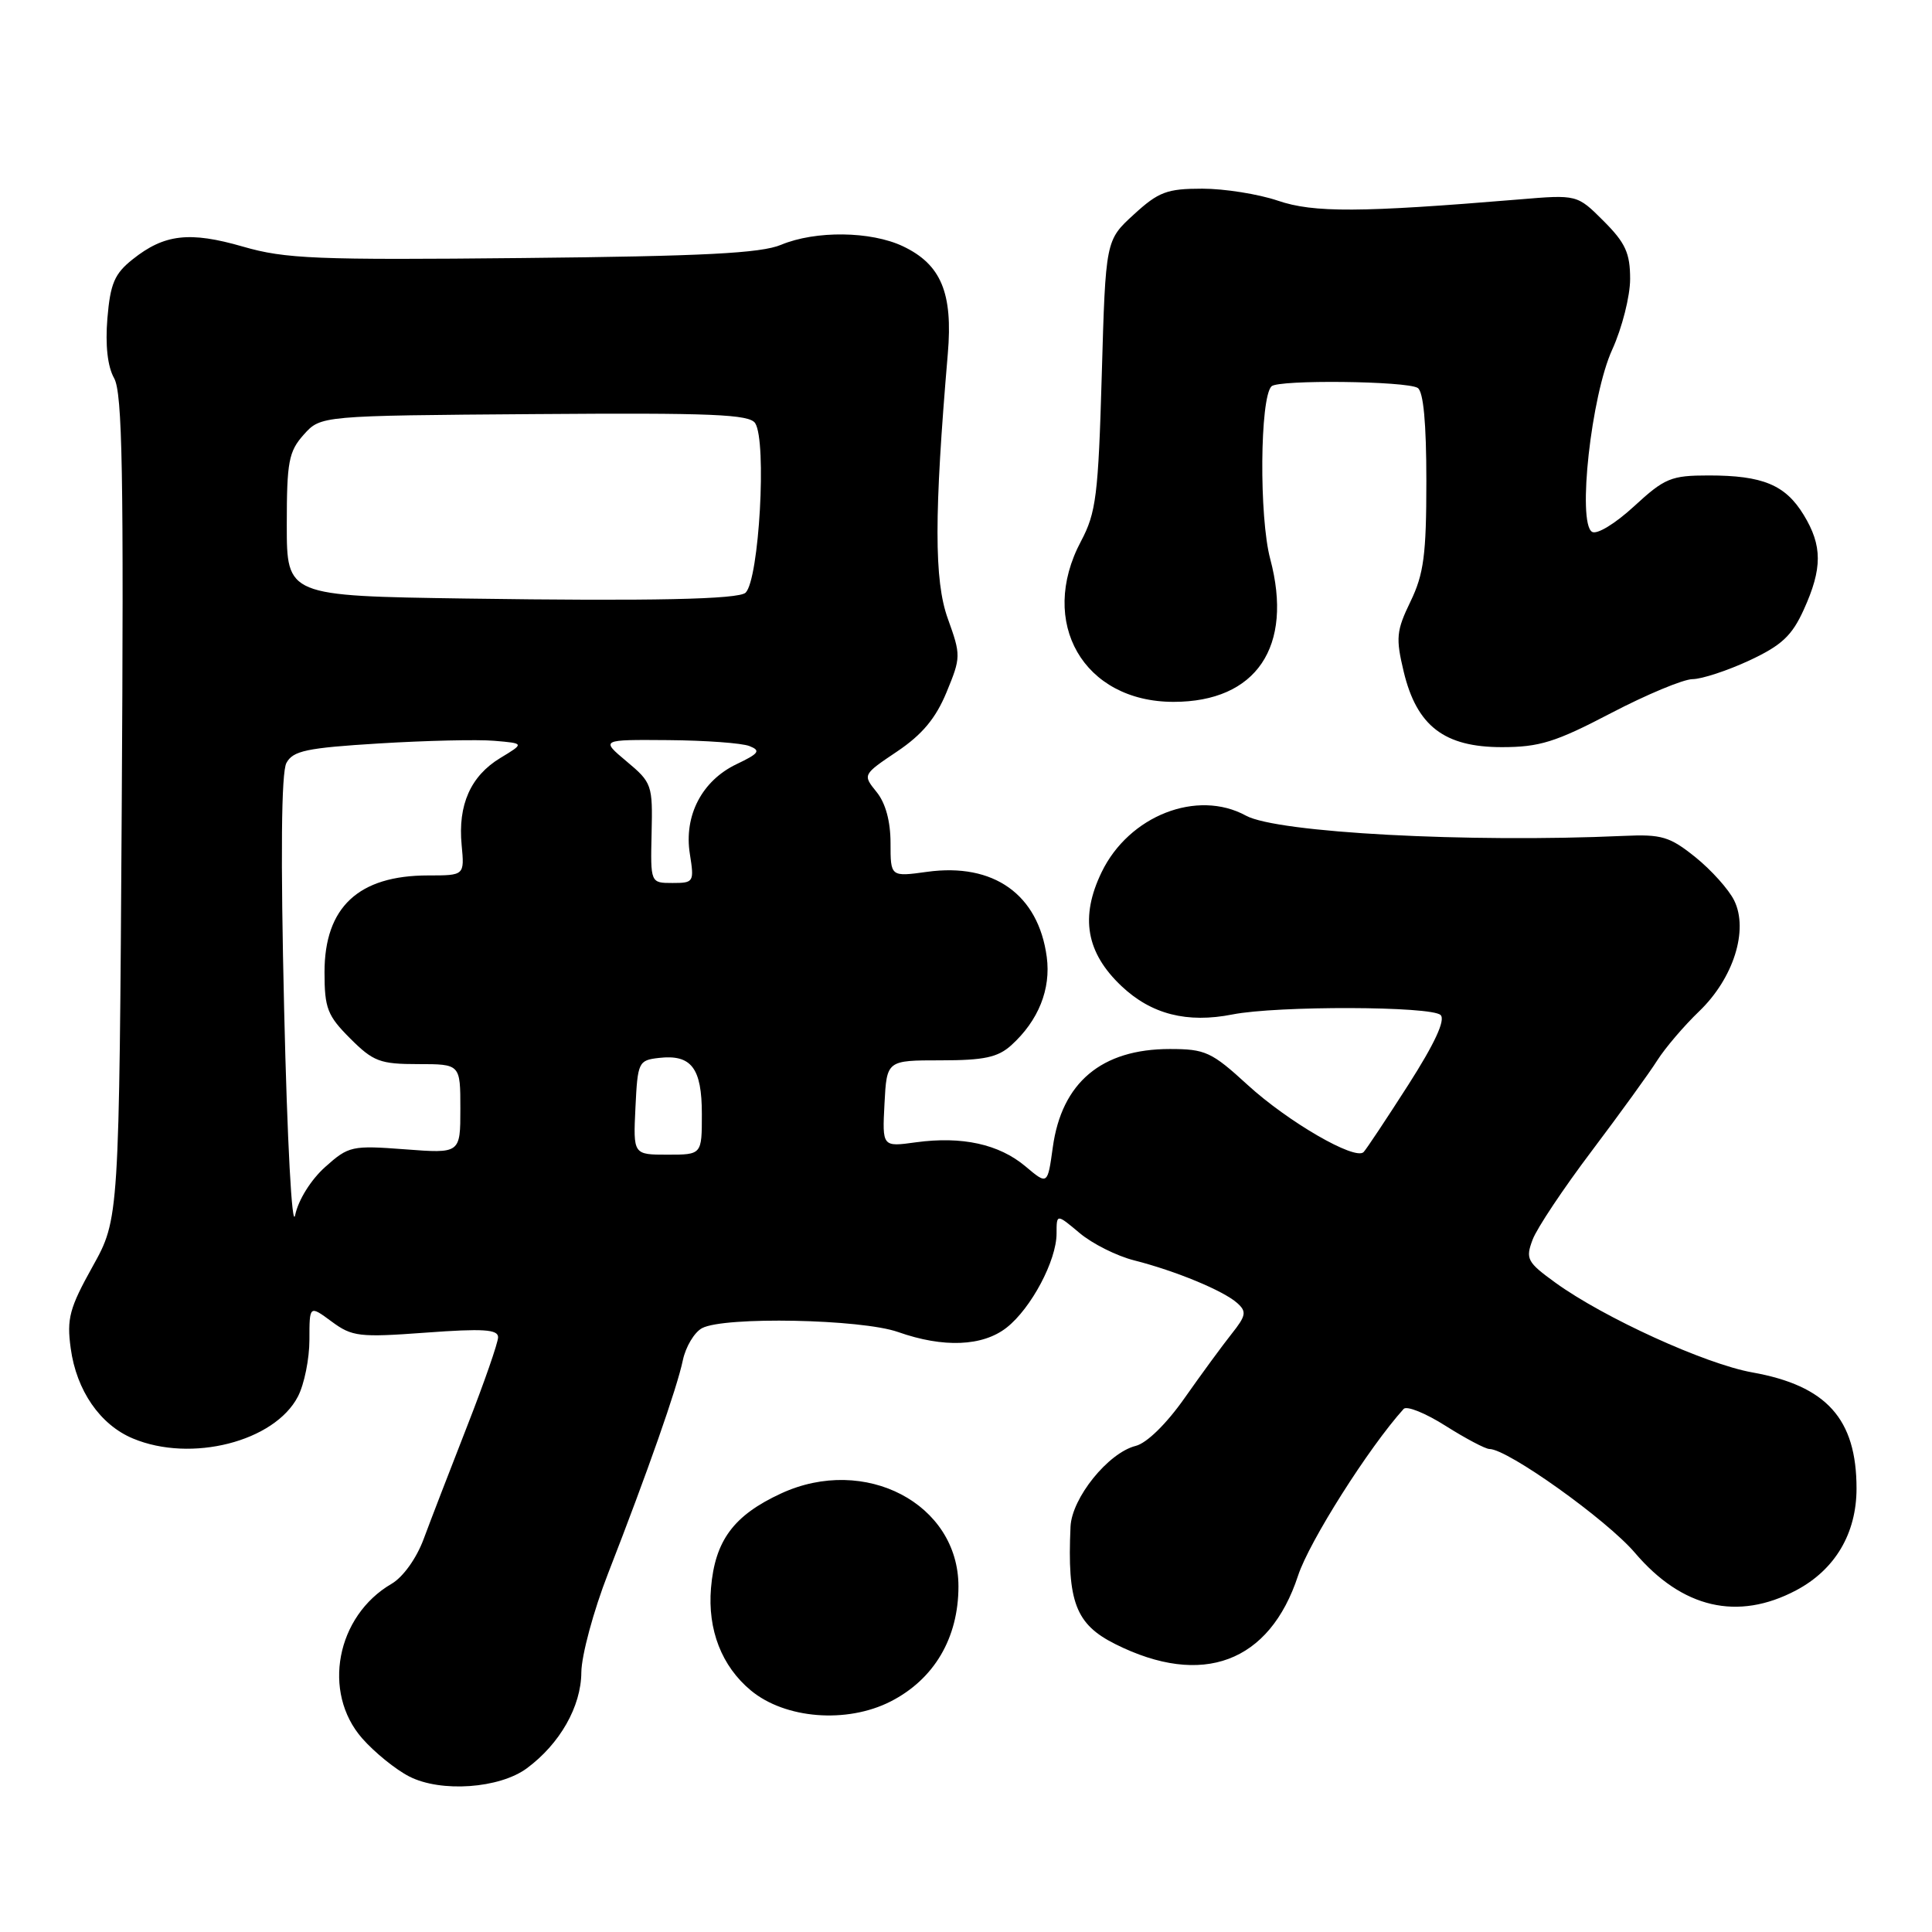 <?xml version="1.0" encoding="UTF-8" standalone="no"?>
<!DOCTYPE svg PUBLIC "-//W3C//DTD SVG 1.1//EN" "http://www.w3.org/Graphics/SVG/1.1/DTD/svg11.dtd" >
<svg xmlns="http://www.w3.org/2000/svg" xmlns:xlink="http://www.w3.org/1999/xlink" version="1.1" viewBox="0 0 256 256">
 <g >
 <path fill="currentColor"
d=" M 69.82 234.30 C 74.19 231.06 77.00 226.13 77.03 221.60 C 77.05 219.35 78.64 213.45 80.57 208.50 C 85.82 195.02 89.72 183.90 90.48 180.24 C 90.86 178.45 92.00 176.54 93.02 175.99 C 95.95 174.42 114.12 174.78 119.00 176.50 C 125.01 178.62 130.21 178.41 133.39 175.91 C 136.64 173.35 140.00 167.02 140.00 163.45 C 140.00 160.82 140.00 160.82 143.05 163.38 C 144.72 164.79 147.98 166.43 150.30 167.01 C 155.80 168.41 162.13 171.03 163.95 172.67 C 165.21 173.80 165.11 174.34 163.20 176.74 C 161.99 178.26 159.19 182.08 156.97 185.24 C 154.57 188.66 151.95 191.23 150.48 191.59 C 146.84 192.51 142.03 198.48 141.85 202.28 C 141.40 212.27 142.53 215.22 147.78 217.85 C 159.32 223.63 168.22 220.30 172.00 208.78 C 173.48 204.26 181.36 191.82 185.99 186.69 C 186.40 186.24 188.90 187.25 191.56 188.94 C 194.22 190.62 196.83 192.00 197.36 192.00 C 199.77 192.00 212.90 201.37 216.64 205.76 C 222.90 213.11 230.25 214.82 237.99 210.73 C 243.15 208.00 246.00 203.20 246.00 197.23 C 246.00 188.02 242.04 183.61 232.18 181.85 C 225.97 180.74 212.54 174.62 206.11 169.97 C 202.34 167.24 202.12 166.81 203.08 164.26 C 203.65 162.74 207.18 157.45 210.92 152.50 C 214.65 147.55 218.56 142.15 219.60 140.50 C 220.65 138.85 223.14 135.93 225.15 134.00 C 229.69 129.64 231.72 123.24 229.79 119.32 C 229.08 117.87 226.77 115.29 224.66 113.59 C 221.25 110.85 220.18 110.53 215.16 110.76 C 194.54 111.69 169.23 110.34 165.10 108.08 C 158.63 104.54 149.59 108.08 145.97 115.57 C 143.09 121.52 143.92 126.24 148.61 130.67 C 152.56 134.40 157.30 135.61 163.31 134.42 C 169.27 133.25 189.71 133.31 190.89 134.50 C 191.55 135.16 190.10 138.29 186.60 143.76 C 183.69 148.30 181.03 152.31 180.68 152.66 C 179.54 153.79 170.65 148.64 165.31 143.75 C 160.54 139.38 159.71 139.00 155.01 139.00 C 145.96 139.00 140.68 143.44 139.50 152.03 C 138.81 157.02 138.81 157.02 135.88 154.55 C 132.37 151.60 127.47 150.53 121.37 151.36 C 116.90 151.98 116.90 151.98 117.20 146.24 C 117.50 140.50 117.50 140.50 124.65 140.50 C 130.38 140.50 132.22 140.11 134.00 138.50 C 137.60 135.24 139.27 131.07 138.70 126.80 C 137.59 118.52 131.67 114.31 122.86 115.52 C 118.00 116.19 118.00 116.19 118.00 111.70 C 118.00 108.83 117.34 106.40 116.15 104.94 C 114.30 102.65 114.30 102.65 118.88 99.57 C 122.19 97.34 123.99 95.19 125.42 91.73 C 127.33 87.10 127.34 86.83 125.59 81.97 C 123.77 76.92 123.77 68.22 125.59 46.86 C 126.28 38.82 124.70 35.03 119.64 32.63 C 115.39 30.62 108.07 30.53 103.49 32.44 C 100.81 33.56 93.23 33.95 69.27 34.19 C 41.90 34.47 37.80 34.30 32.20 32.68 C 25.12 30.63 21.77 31.02 17.58 34.36 C 15.17 36.27 14.62 37.58 14.23 42.18 C 13.94 45.75 14.25 48.56 15.12 50.11 C 16.22 52.05 16.41 62.69 16.13 107.00 C 15.79 161.50 15.79 161.50 12.27 167.82 C 9.20 173.33 8.83 174.73 9.37 178.66 C 10.13 184.26 13.27 188.80 17.62 190.61 C 25.33 193.84 36.39 191.02 39.48 185.04 C 40.32 183.42 41.00 180.04 41.00 177.52 C 41.00 172.94 41.00 172.94 43.94 175.11 C 46.66 177.12 47.59 177.23 56.44 176.58 C 64.02 176.02 66.00 176.15 66.00 177.19 C 66.00 177.91 64.15 183.23 61.89 189.00 C 59.63 194.78 57.04 201.49 56.14 203.92 C 55.19 206.49 53.41 208.97 51.89 209.86 C 44.56 214.12 42.64 224.24 47.99 230.34 C 49.63 232.21 52.45 234.49 54.24 235.40 C 58.43 237.54 66.19 236.99 69.82 234.30 Z  M 118.00 225.46 C 123.77 222.52 127.00 217.06 127.00 210.20 C 127.00 199.25 114.61 192.76 103.50 197.89 C 97.20 200.80 94.74 204.13 94.21 210.43 C 93.75 215.97 95.63 220.79 99.50 224.00 C 104.04 227.76 112.20 228.41 118.00 225.46 Z  M 213.45 94.50 C 218.18 92.03 223.05 90.00 224.27 89.99 C 225.50 89.98 228.88 88.87 231.79 87.52 C 236.07 85.52 237.44 84.25 239.01 80.78 C 241.49 75.32 241.49 72.31 239.00 68.23 C 236.57 64.24 233.57 63.00 226.41 63.00 C 221.42 63.00 220.58 63.35 216.52 67.09 C 214.01 69.40 211.59 70.87 210.95 70.47 C 208.98 69.25 210.85 52.38 213.63 46.32 C 214.93 43.46 216.00 39.25 216.00 36.96 C 216.00 33.54 215.38 32.18 212.49 29.29 C 208.98 25.78 208.98 25.78 201.24 26.43 C 180.27 28.17 174.05 28.21 169.32 26.59 C 166.75 25.72 162.24 25.00 159.31 25.00 C 154.63 25.00 153.51 25.42 150.24 28.42 C 146.50 31.84 146.50 31.84 145.99 49.67 C 145.53 65.64 145.24 67.94 143.24 71.71 C 137.51 82.48 143.57 93.00 155.50 93.00 C 166.47 93.00 171.41 85.69 168.31 74.06 C 166.83 68.53 166.94 52.72 168.48 51.19 C 169.38 50.29 186.34 50.48 187.85 51.40 C 188.61 51.88 189.00 56.03 189.00 63.74 C 189.00 73.50 188.66 76.06 186.90 79.70 C 185.02 83.58 184.93 84.54 186.00 89.01 C 187.73 96.20 191.37 99.00 199.00 99.00 C 203.98 99.00 206.11 98.34 213.45 94.50 Z  M 37.65 133.75 C 37.17 113.42 37.27 102.36 37.95 101.10 C 38.82 99.48 40.60 99.10 50.23 98.51 C 56.43 98.13 63.30 97.97 65.50 98.16 C 69.50 98.50 69.50 98.50 66.29 100.44 C 62.36 102.82 60.66 106.65 61.17 111.97 C 61.55 116.00 61.55 116.00 56.73 116.00 C 47.50 116.00 43.00 120.21 43.00 128.82 C 43.00 133.60 43.38 134.58 46.40 137.60 C 49.46 140.66 50.36 141.00 55.40 141.00 C 61.00 141.00 61.00 141.00 61.00 146.92 C 61.00 152.85 61.00 152.85 53.66 152.29 C 46.62 151.76 46.20 151.85 43.09 154.63 C 41.21 156.31 39.53 158.99 39.11 161.01 C 38.69 163.01 38.06 151.34 37.65 133.75 Z  M 84.20 146.75 C 84.49 140.73 84.60 140.49 87.31 140.18 C 91.61 139.69 93.00 141.51 93.00 147.62 C 93.00 153.00 93.00 153.00 88.45 153.00 C 83.90 153.00 83.90 153.00 84.20 146.75 Z  M 86.34 110.40 C 86.49 104.01 86.39 103.70 83.04 100.90 C 79.58 98.00 79.58 98.00 88.54 98.07 C 93.47 98.11 98.32 98.46 99.31 98.86 C 100.84 99.46 100.57 99.84 97.61 101.25 C 93.01 103.44 90.60 108.08 91.41 113.15 C 92.00 116.88 91.93 117.00 89.11 117.00 C 86.19 117.00 86.19 117.00 86.34 110.40 Z  M 61.75 79.31 C 38.00 78.96 38.00 78.96 38.00 69.54 C 38.00 61.18 38.25 59.83 40.25 57.59 C 42.50 55.08 42.50 55.08 70.83 54.87 C 94.40 54.69 99.32 54.90 100.07 56.08 C 101.62 58.52 100.59 76.75 98.80 78.53 C 97.91 79.42 86.29 79.67 61.75 79.31 Z "/>
</g>
</svg>